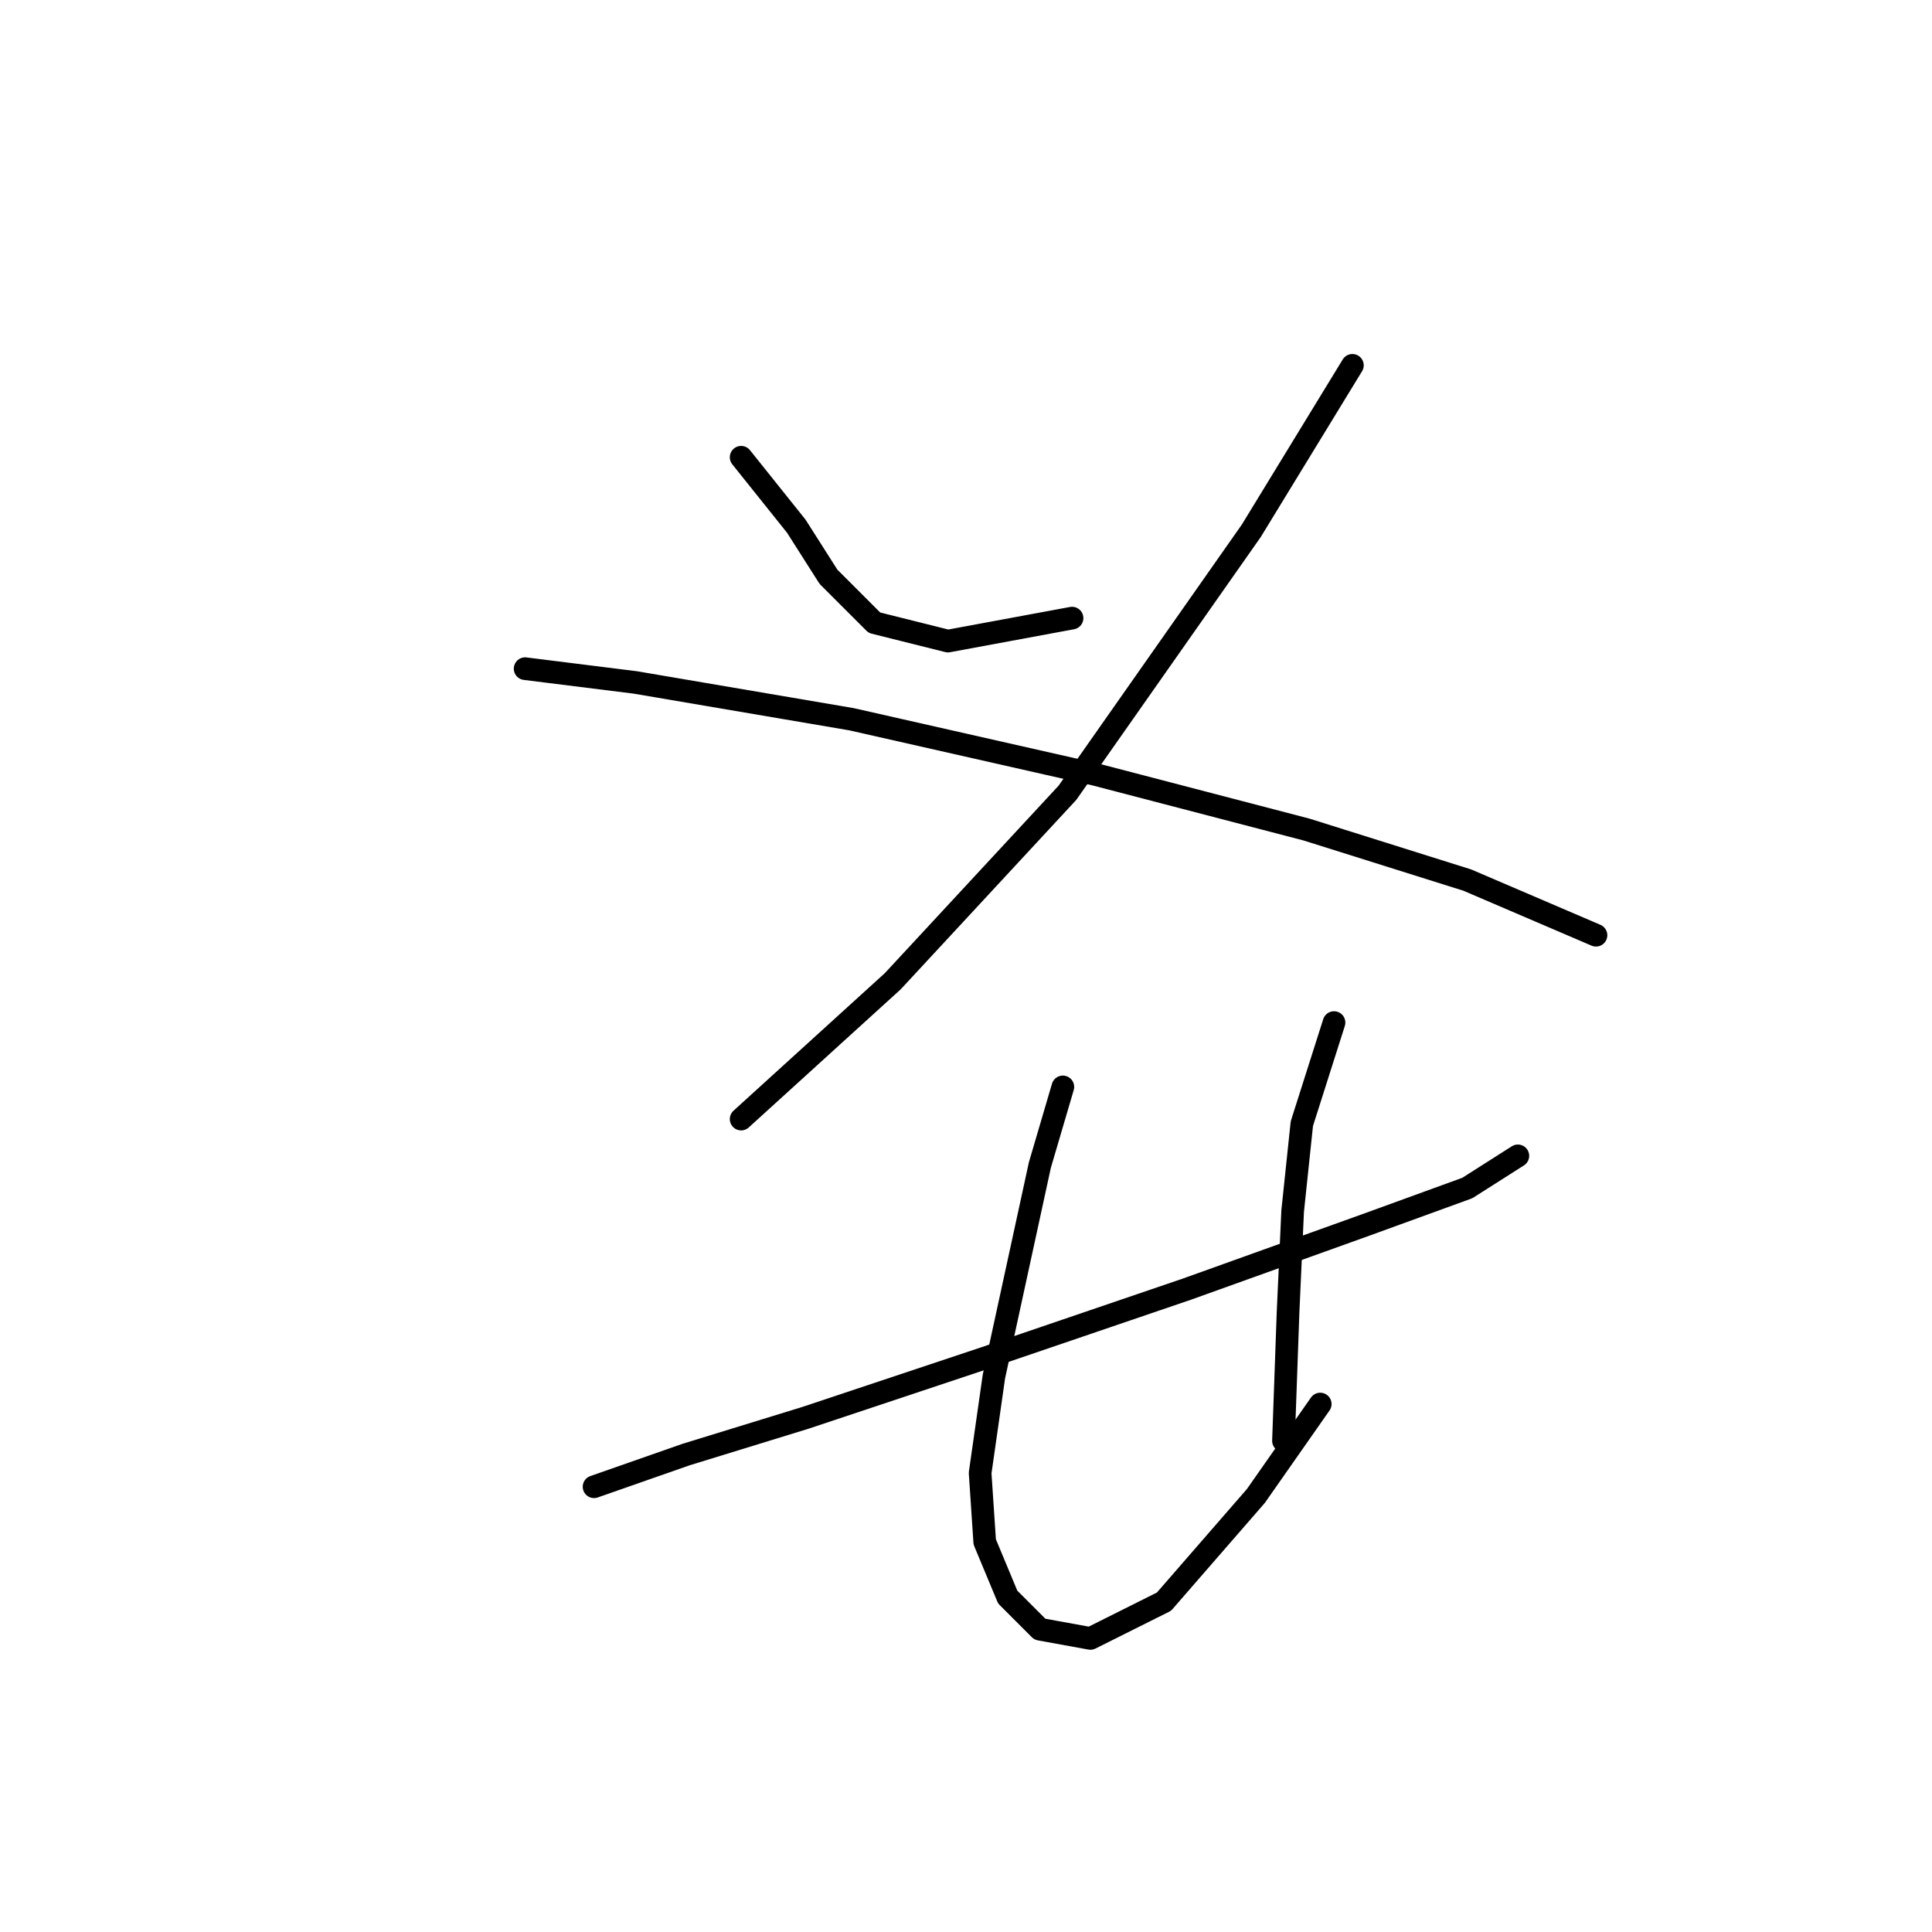 <?xml version="1.0" standalone="no"?>
    <svg width="256" height="256" xmlns="http://www.w3.org/2000/svg" version="1.1">
    <polyline stroke="black" stroke-width="3" stroke-linecap="round" fill="transparent" stroke-linejoin="round" points="98.204 60.588 105.512 69.723 109.775 76.422 115.865 82.512 125.609 84.948 142.052 81.903 142.052 81.903 " />
        <polyline stroke="black" stroke-width="3" stroke-linecap="round" fill="transparent" stroke-linejoin="round" points="179.201 48.408 165.803 70.332 141.443 105.045 118.301 130.014 98.204 148.284 98.204 148.284 " />
        <polyline stroke="black" stroke-width="3" stroke-linecap="round" fill="transparent" stroke-linejoin="round" points="69.581 88.602 84.197 90.429 112.82 95.301 145.097 102.609 173.111 109.917 194.426 116.616 207.214 122.097 211.477 123.924 211.477 123.924 " />
        <polyline stroke="black" stroke-width="3" stroke-linecap="round" fill="transparent" stroke-linejoin="round" points="78.716 197.003 90.896 192.74 106.73 187.868 130.481 179.952 157.277 170.817 181.028 162.291 194.426 157.419 201.125 153.156 201.125 153.156 " />
        <polyline stroke="black" stroke-width="3" stroke-linecap="round" fill="transparent" stroke-linejoin="round" points="140.834 144.021 137.789 154.374 134.744 168.381 131.699 182.388 129.872 195.176 130.481 204.311 133.526 211.619 137.789 215.882 144.488 217.1 154.232 212.228 166.412 198.221 174.938 186.041 174.938 186.041 " />
        <polyline stroke="black" stroke-width="3" stroke-linecap="round" fill="transparent" stroke-linejoin="round" points="176.765 135.495 172.502 148.893 171.284 160.464 170.675 173.862 170.066 190.913 170.066 190.913 " />
        </svg>